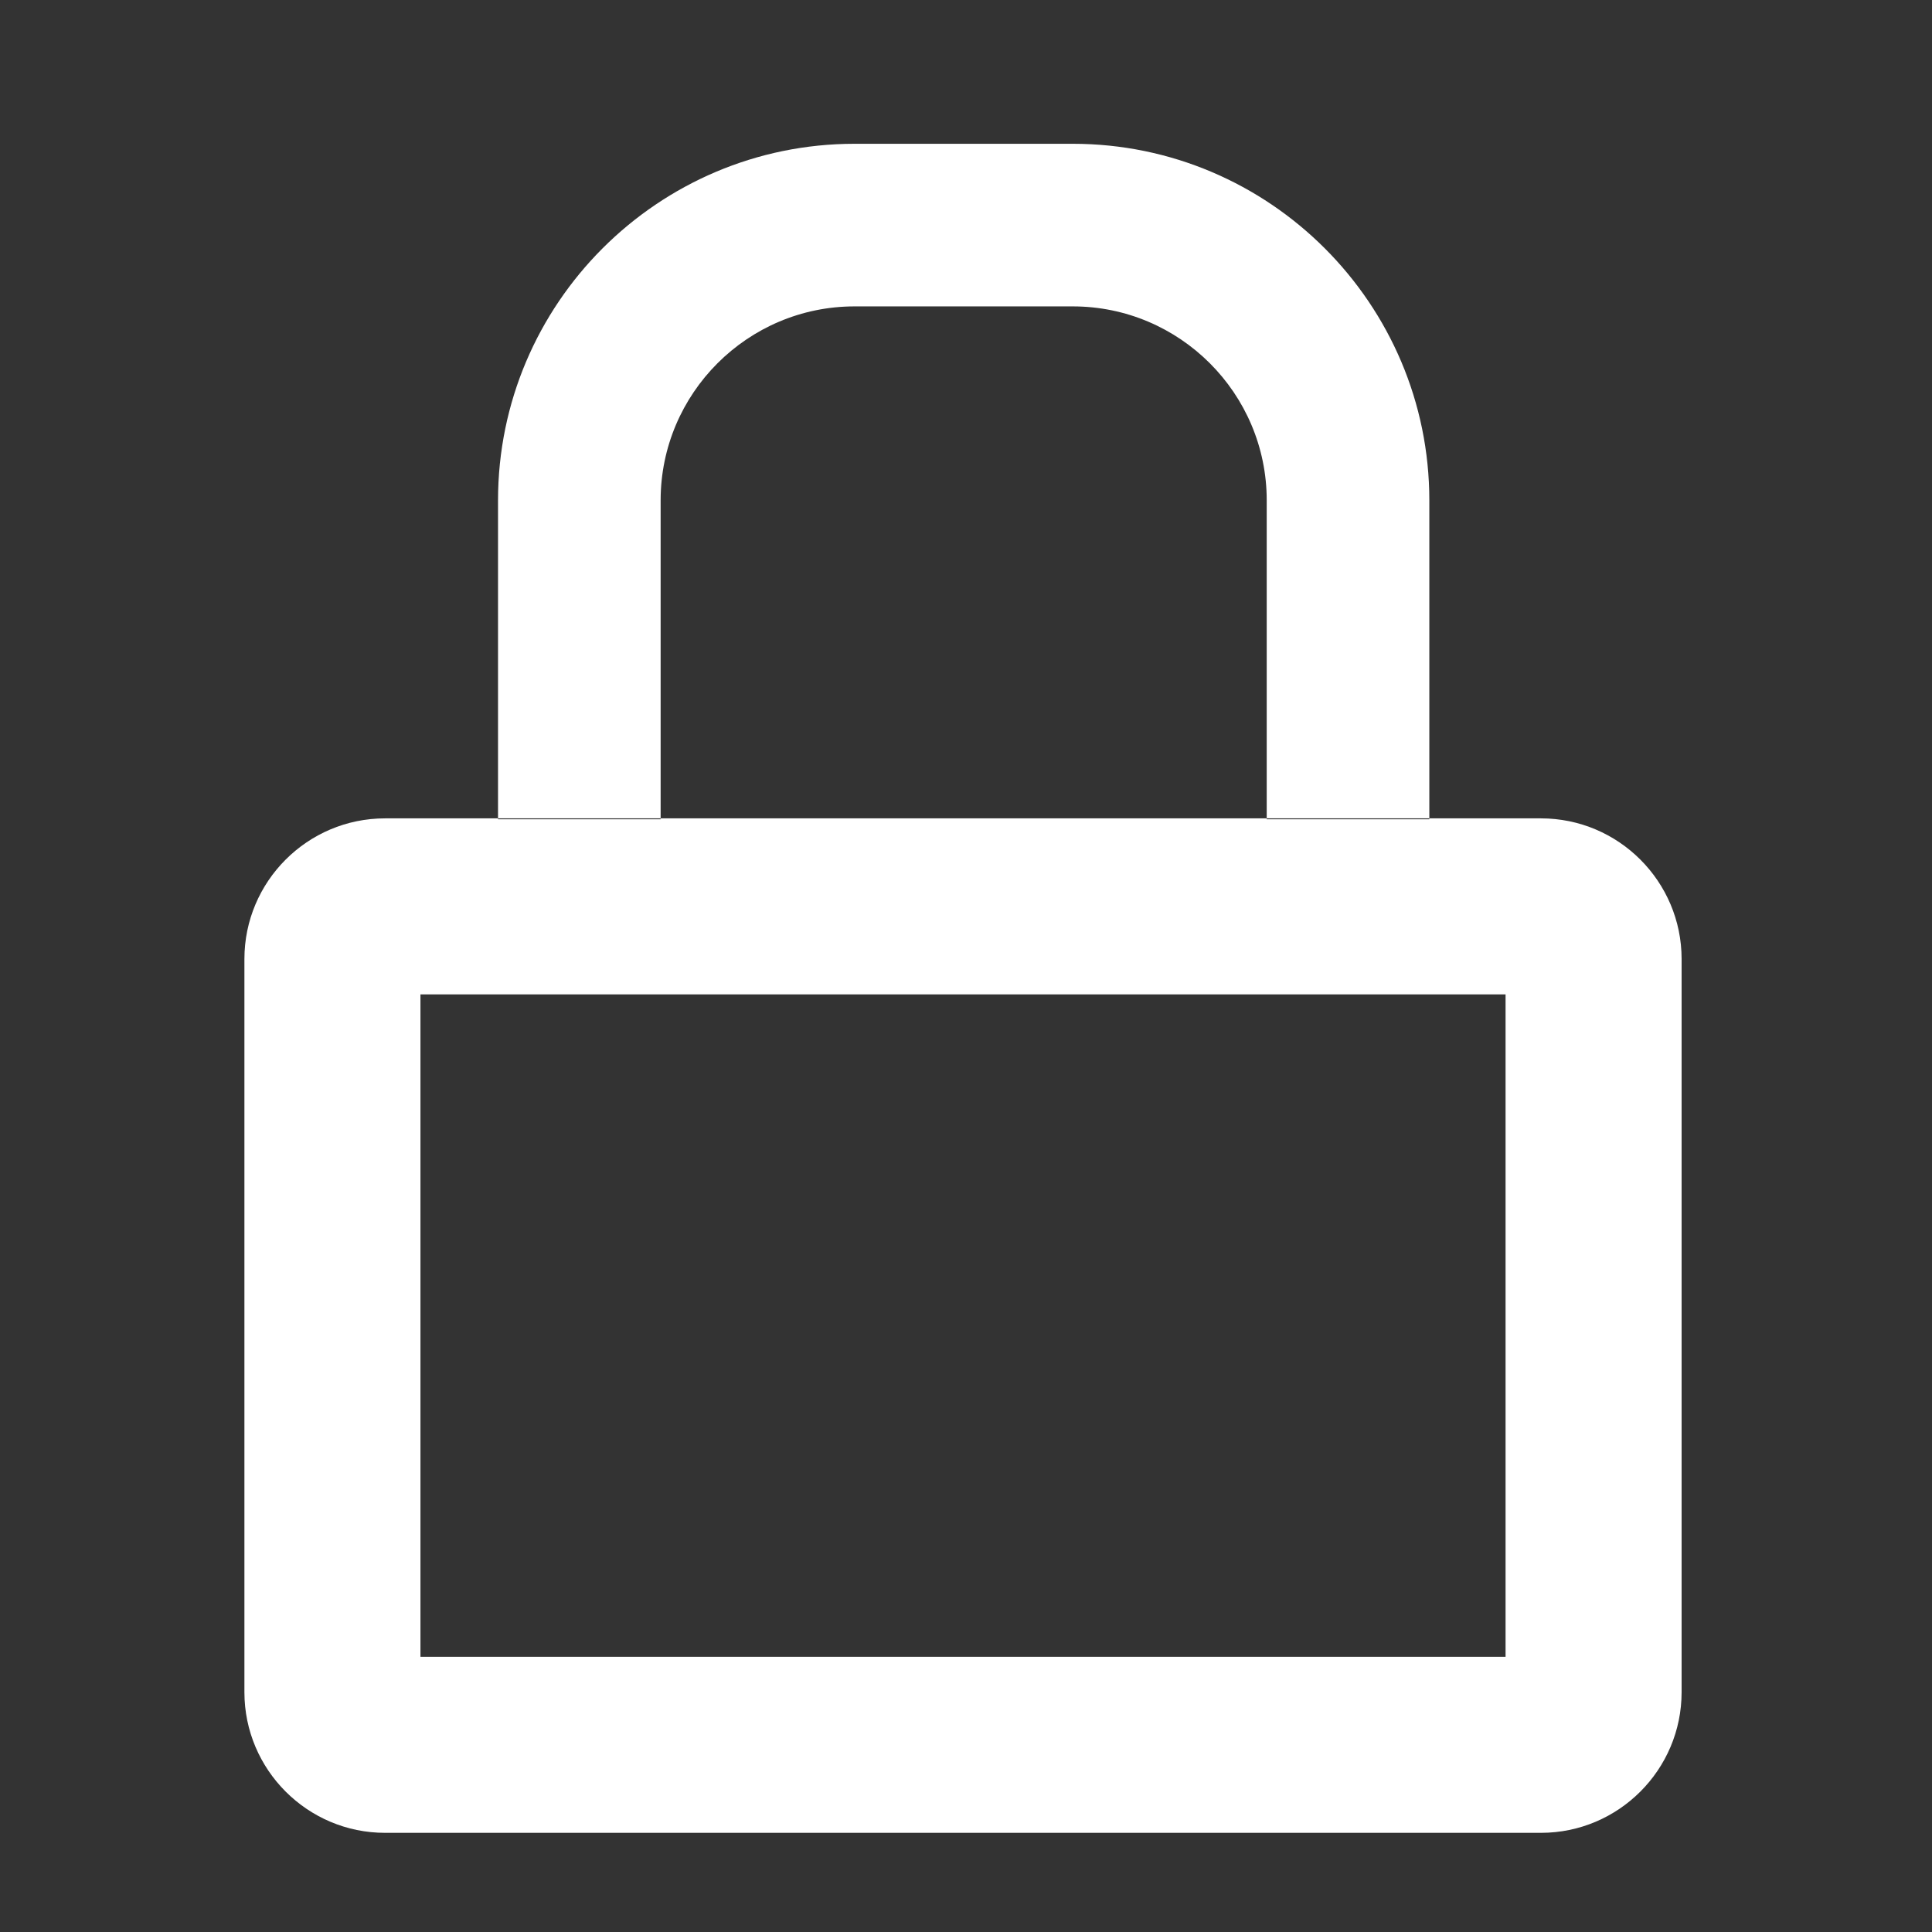 <?xml version="1.0" encoding="utf-8"?>
<!DOCTYPE svg PUBLIC "-//W3C//DTD SVG 1.1//EN" "http://www.w3.org/Graphics/SVG/1.1/DTD/svg11.dtd">
<svg version="1.1" id="图形" xmlns="http://www.w3.org/2000/svg" xmlns:xlink="http://www.w3.org/1999/xlink" x="0px" y="0px" width="1024px" height="1024px" viewBox="0 0 1024 1024" enable-background="new 0 0 1024 1024" xml:space="preserve">
  <rect x="0" y="0" width="1024" height="1024" fill="#333333" stroke="none"/>
  <path fill="#ffffff" d="M350.15 377.765v169.047c0 56.68 46.114 102.794 102.794 102.794l115.65-0c56.68 0 102.794-46.113 102.794-102.794v-169.047h86.186v169.047c0 104.203-84.776 188.98-188.98 188.98l-115.65 0c-104.203 0-188.98-84.776-188.98-188.98v-169.047l86.186-0zM816.738-159.441h-612.648c-41.106 0-74.548 33.442-74.548 74.547v388.597c0 41.106 33.442 74.547 74.548 74.547h612.649c41.106 0 74.548-33.442 74.548-74.547v-388.597c-0.001-41.106-33.443-74.547-74.549-74.547zM222.848-66.134h575.129l-0 351.077h-575.129l0-351.077z" transform="translate(0, 812) scale(1, -1)"/>
</svg>

